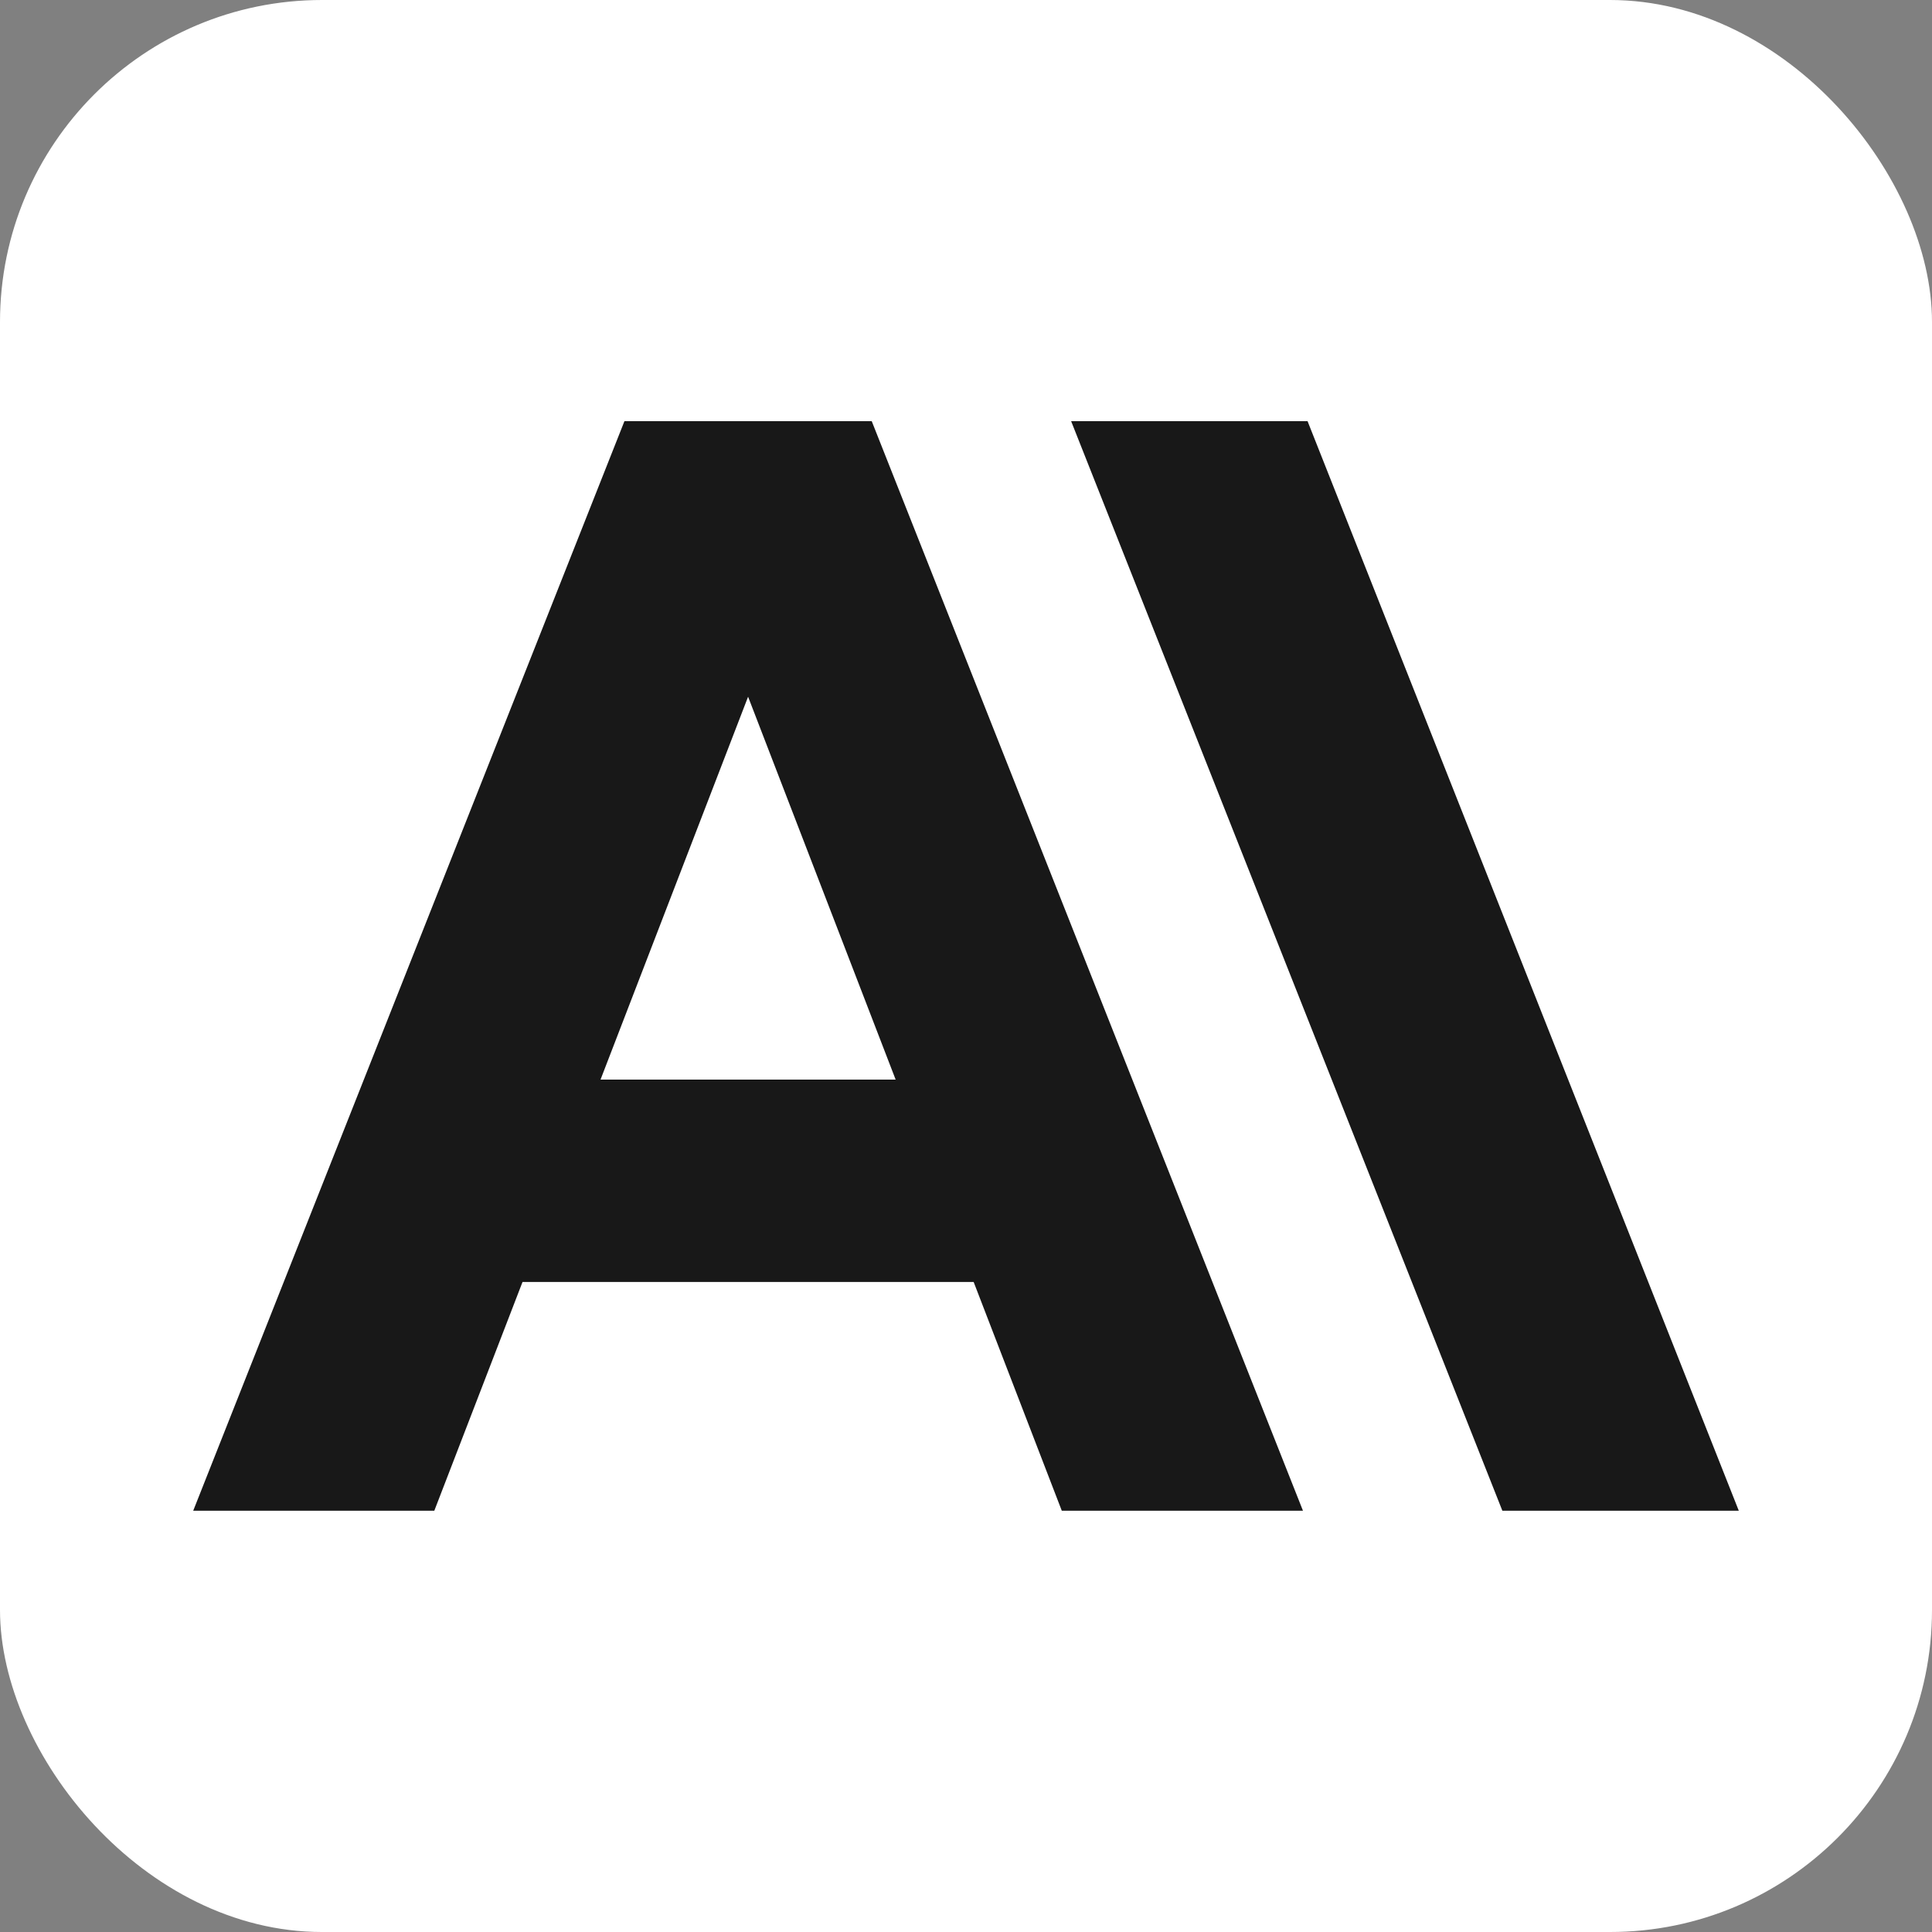 <svg width="24" height="24" viewBox="0 0 24 24" fill="none" xmlns="http://www.w3.org/2000/svg">
<rect x="0" y="0" width="24" height="24" fill="#808080" stroke="none"/>
<rect width="24" height="24" rx="4" fill="white"/>
<path d="M16.243 5.232H13.306L18.663 18.767H21.6L16.243 5.232ZM7.757 5.232L2.4 18.767H5.395L6.491 15.925H12.095L13.19 18.767H16.186L10.829 5.232H7.757ZM7.46 13.411L9.293 8.655L11.126 13.411H7.46Z" fill="#181818"/>
</svg>
